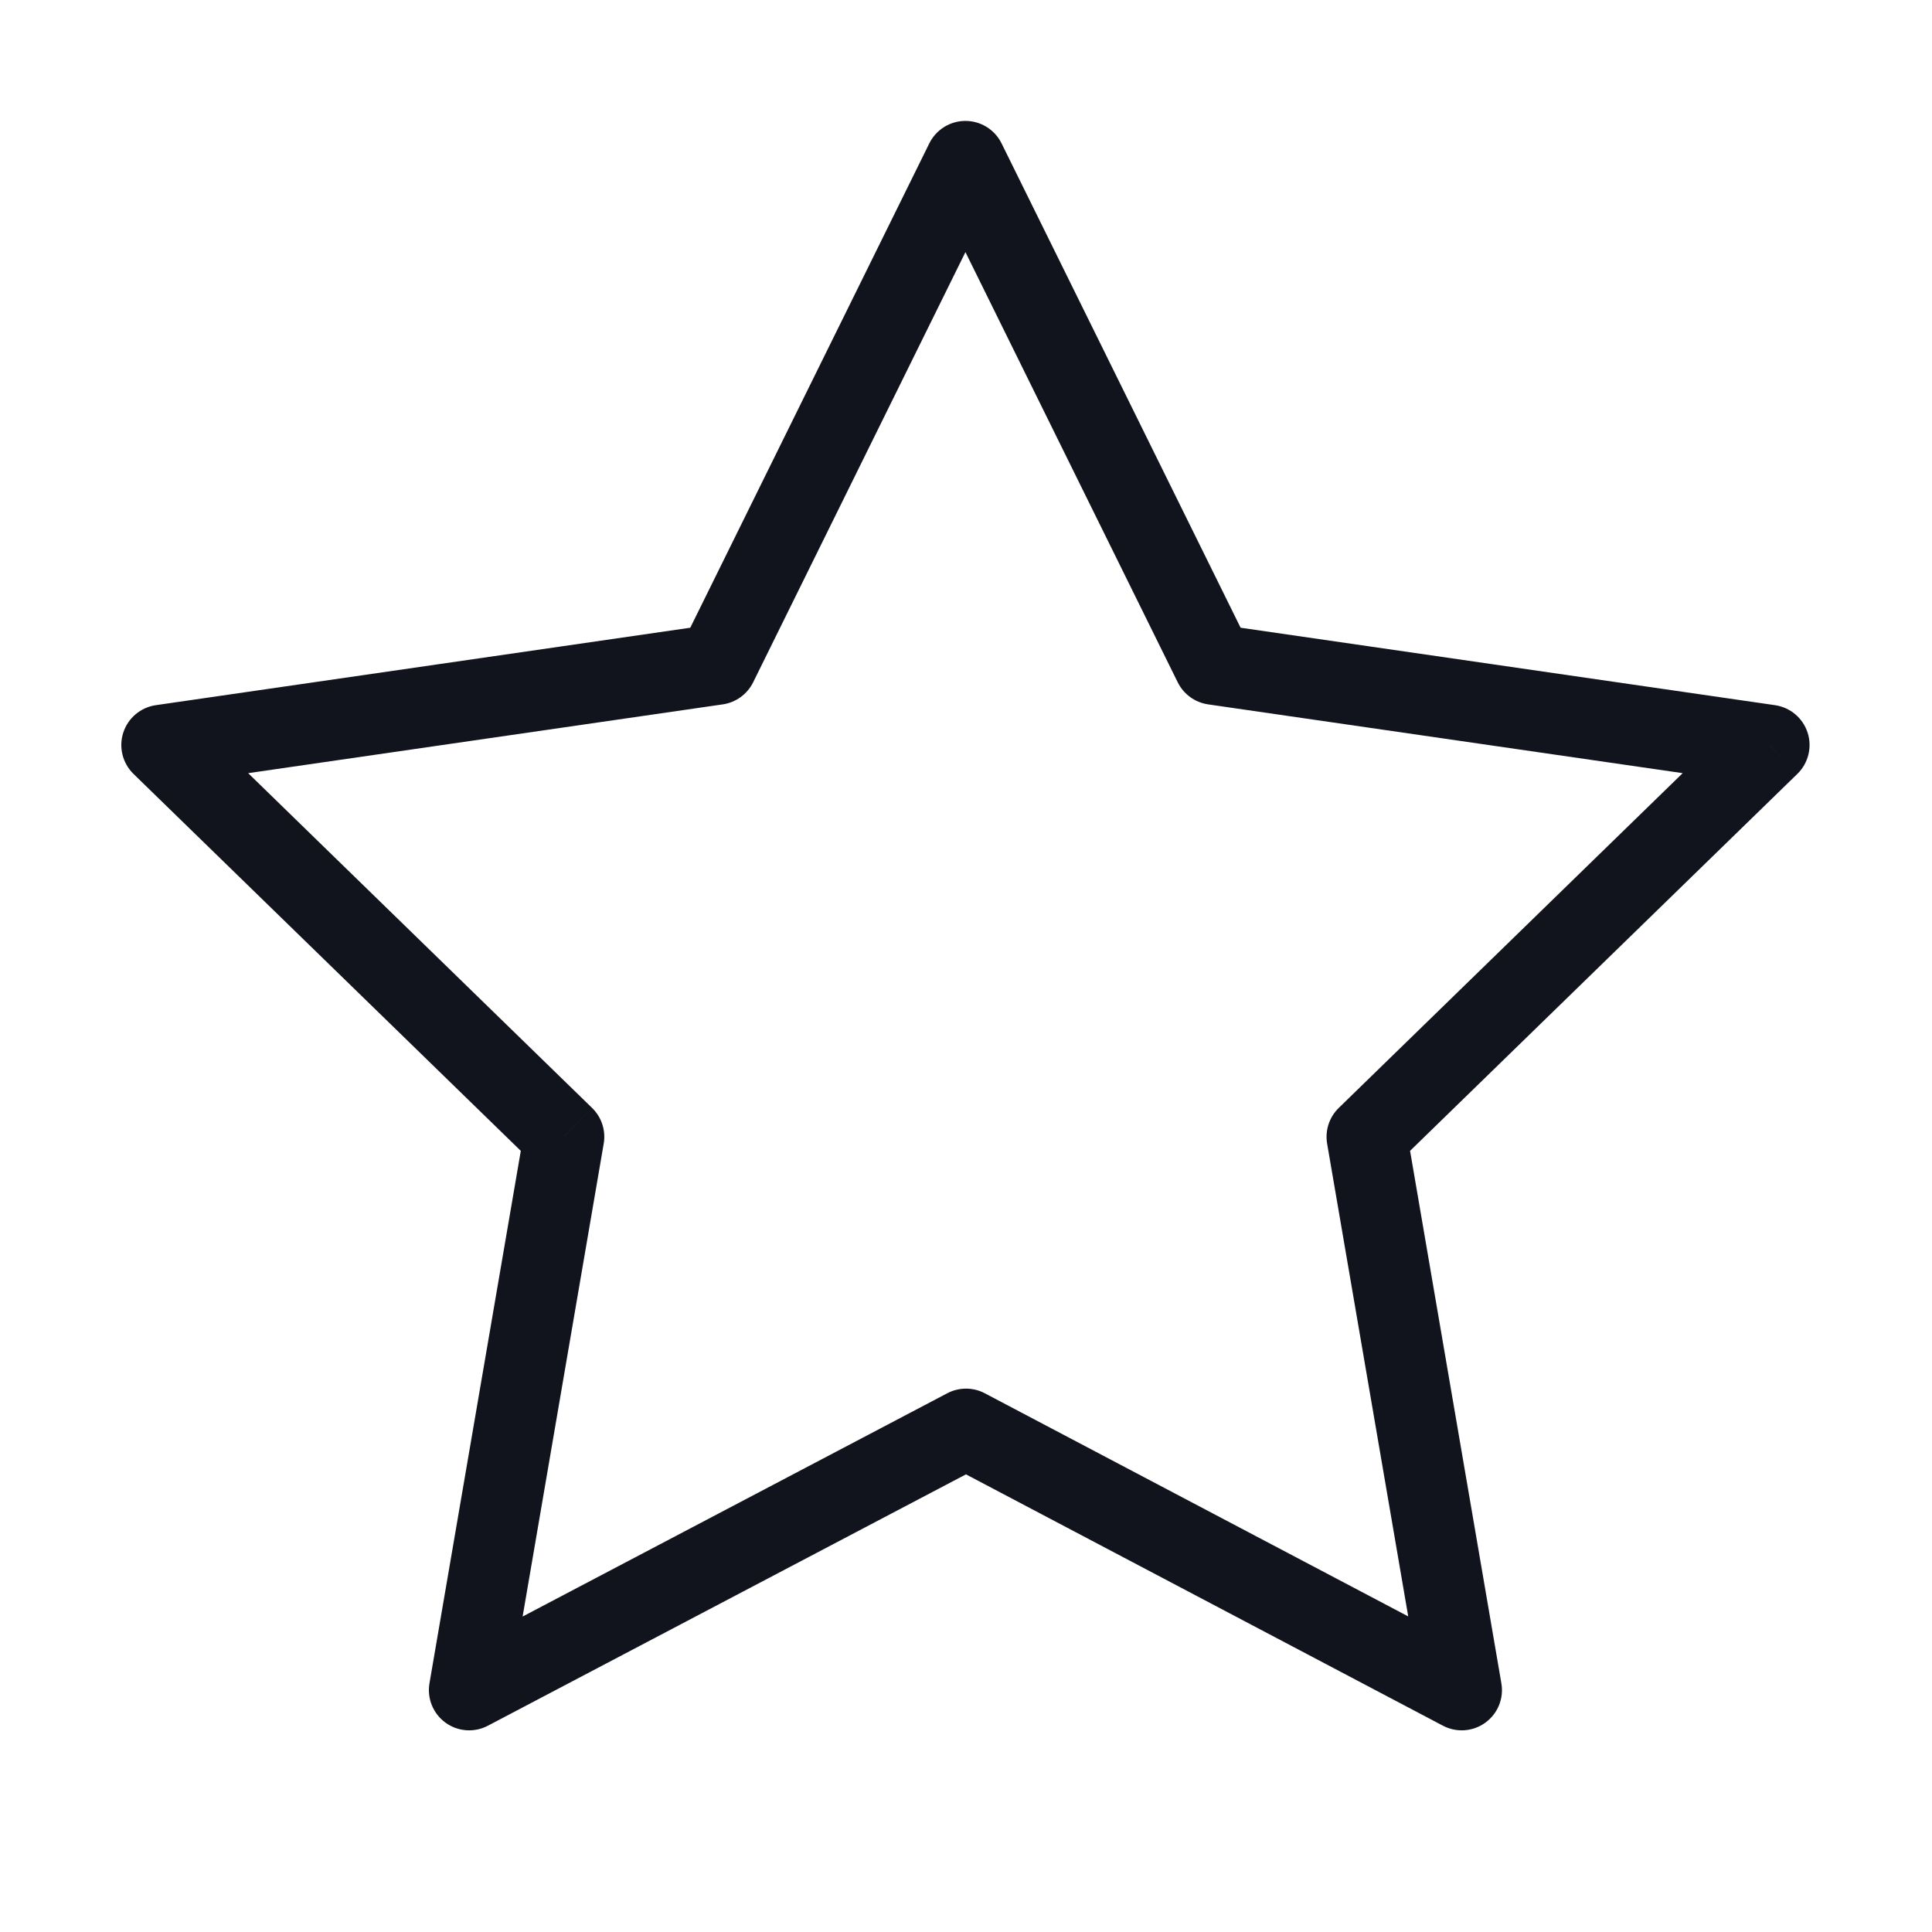 <svg width="48" height="48" viewBox="0 0 48 48" fill="none" xmlns="http://www.w3.org/2000/svg">
<path d="M24 35.5L24.466 34.615C24.175 34.462 23.826 34.462 23.535 34.615L24 35.5ZM11.656 41.99L10.67 41.821C10.606 42.196 10.76 42.575 11.068 42.799C11.376 43.023 11.784 43.052 12.121 42.875L11.656 41.99ZM14.014 28.244L14.999 28.413C15.055 28.088 14.947 27.757 14.711 27.527L14.014 28.244ZM4.014 18.51L3.87 17.52C3.494 17.575 3.18 17.839 3.063 18.201C2.945 18.563 3.044 18.961 3.316 19.227L4.014 18.51ZM17.814 16.51L17.957 17.5C18.283 17.452 18.565 17.248 18.711 16.953L17.814 16.51ZM23.986 4.004L24.883 3.561C24.714 3.22 24.367 3.004 23.986 3.004C23.605 3.004 23.258 3.22 23.089 3.561L23.986 4.004ZM30.158 16.51L29.261 16.953C29.407 17.248 29.689 17.452 30.015 17.5L30.158 16.51ZM43.958 18.51L44.655 19.227C44.928 18.961 45.027 18.563 44.909 18.201C44.791 17.839 44.478 17.575 44.101 17.52L43.958 18.51ZM33.958 28.244L33.26 27.527C33.024 27.757 32.917 28.088 32.972 28.413L33.958 28.244ZM36.316 41.99L35.85 42.875C36.187 43.052 36.595 43.023 36.903 42.799C37.212 42.575 37.366 42.196 37.301 41.821L36.316 41.99ZM23.535 34.615L11.191 41.105L12.121 42.875L24.465 36.385L23.535 34.615ZM12.642 42.159L14.999 28.413L13.028 28.075L10.67 41.821L12.642 42.159ZM14.711 27.527L4.711 17.793L3.316 19.227L13.316 28.96L14.711 27.527ZM4.157 19.5L17.957 17.5L17.671 15.52L3.87 17.52L4.157 19.5ZM18.711 16.953L24.883 4.446L23.089 3.561L16.917 16.067L18.711 16.953ZM23.089 4.446L29.261 16.953L31.055 16.067L24.883 3.561L23.089 4.446ZM30.015 17.5L43.815 19.5L44.101 17.52L30.301 15.52L30.015 17.5ZM43.26 17.793L33.26 27.527L34.655 28.96L44.655 19.227L43.26 17.793ZM32.972 28.413L35.33 42.159L37.301 41.821L34.944 28.075L32.972 28.413ZM36.782 41.105L24.466 34.615L23.534 36.385L35.85 42.875L36.782 41.105Z" fill="#12141D"/>
</svg>
